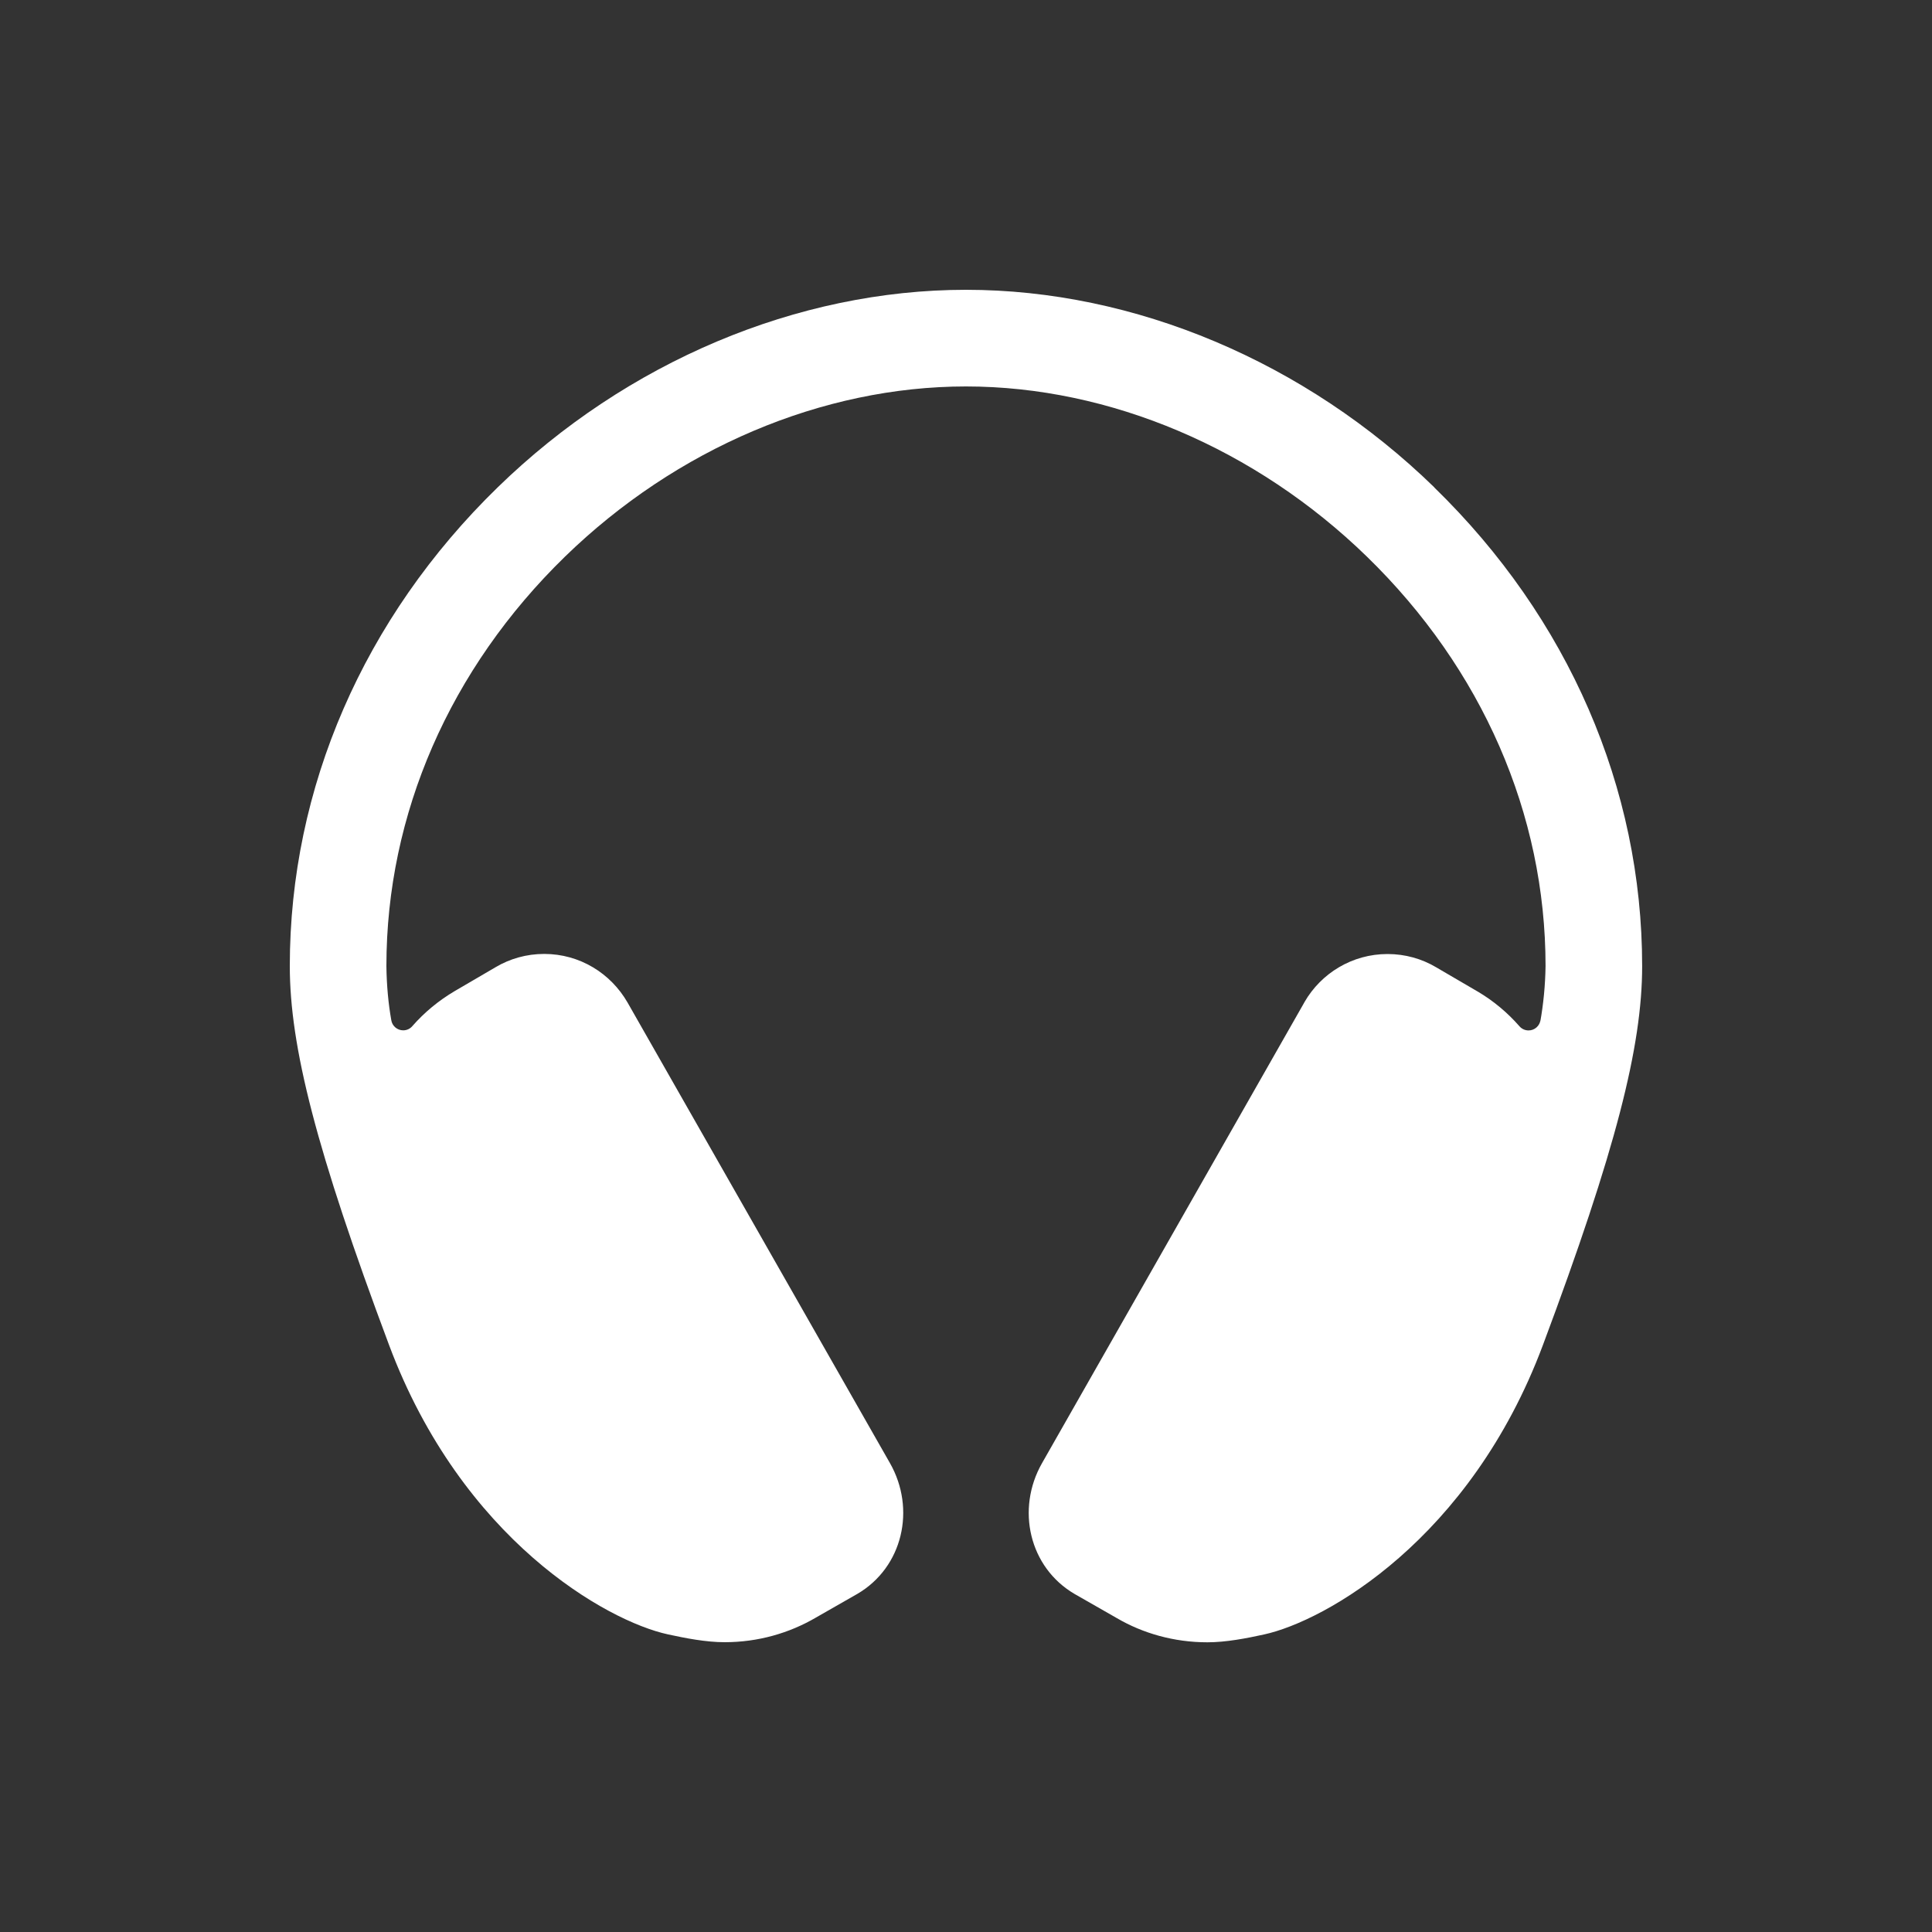 <!-- Generated by IcoMoon.io -->
<svg version="1.1" xmlns="http://www.w3.org/2000/svg" width="40" height="40" viewBox="0 0 40 40">
<rect x="0" y="0" width="40" height="40" fill="#333333" stroke="none"/>
<title>io-headset</title>
<path fill="#fff" d="M29.697 10.091c-2.671-2.6-6.205-4.091-9.697-4.091s-7.027 1.491-9.697 4.091c-2.774 2.701-4.303 6.221-4.303 9.909 0 1.667 0.547 3.818 2.055 7.847s4.507 5.716 5.774 5.991c0.363 0.079 0.789 0.162 1.171 0.162 0.001 0 0.002 0 0.003 0 0.689 0 1.335-0.186 1.89-0.51l-0.018 0.010 0.875-0.5c0.942-0.551 1.217-1.758 0.675-2.709l-5.433-9.536c-0.348-0.604-0.989-1.005-1.725-1.005-0.368 0-0.712 0.1-1.007 0.275l0.009-0.005-0.856 0.5c-0.338 0.2-0.626 0.441-0.872 0.72l-0.003 0.004c-0.046 0.054-0.114 0.088-0.19 0.088-0.125 0-0.229-0.092-0.247-0.211l-0-0.001c-0.060-0.334-0.096-0.72-0.101-1.115l-0-0.004c0-3.144 1.313-6.155 3.697-8.476 2.303-2.24 5.327-3.524 8.302-3.524s6 1.284 8.302 3.524c2.385 2.321 3.698 5.331 3.698 8.476-0.006 0.4-0.044 0.786-0.111 1.163l0.006-0.043c-0.019 0.121-0.122 0.213-0.247 0.213-0.076 0-0.144-0.034-0.19-0.088l-0-0c-0.249-0.284-0.537-0.524-0.859-0.715l-0.016-0.009-0.856-0.5c-0.286-0.169-0.63-0.27-0.998-0.27-0.735 0-1.377 0.4-1.72 0.995l-0.005 0.010-5.429 9.536c-0.542 0.951-0.267 2.158 0.675 2.709l0.875 0.5c0.537 0.314 1.183 0.5 1.872 0.5 0.001 0 0.002 0 0.003 0h-0c0.382 0 0.807-0.082 1.171-0.162 1.267-0.276 4.267-1.963 5.774-5.991s2.055-6.18 2.055-7.847c0-3.688-1.528-7.208-4.303-9.909z"></path>
</svg>
